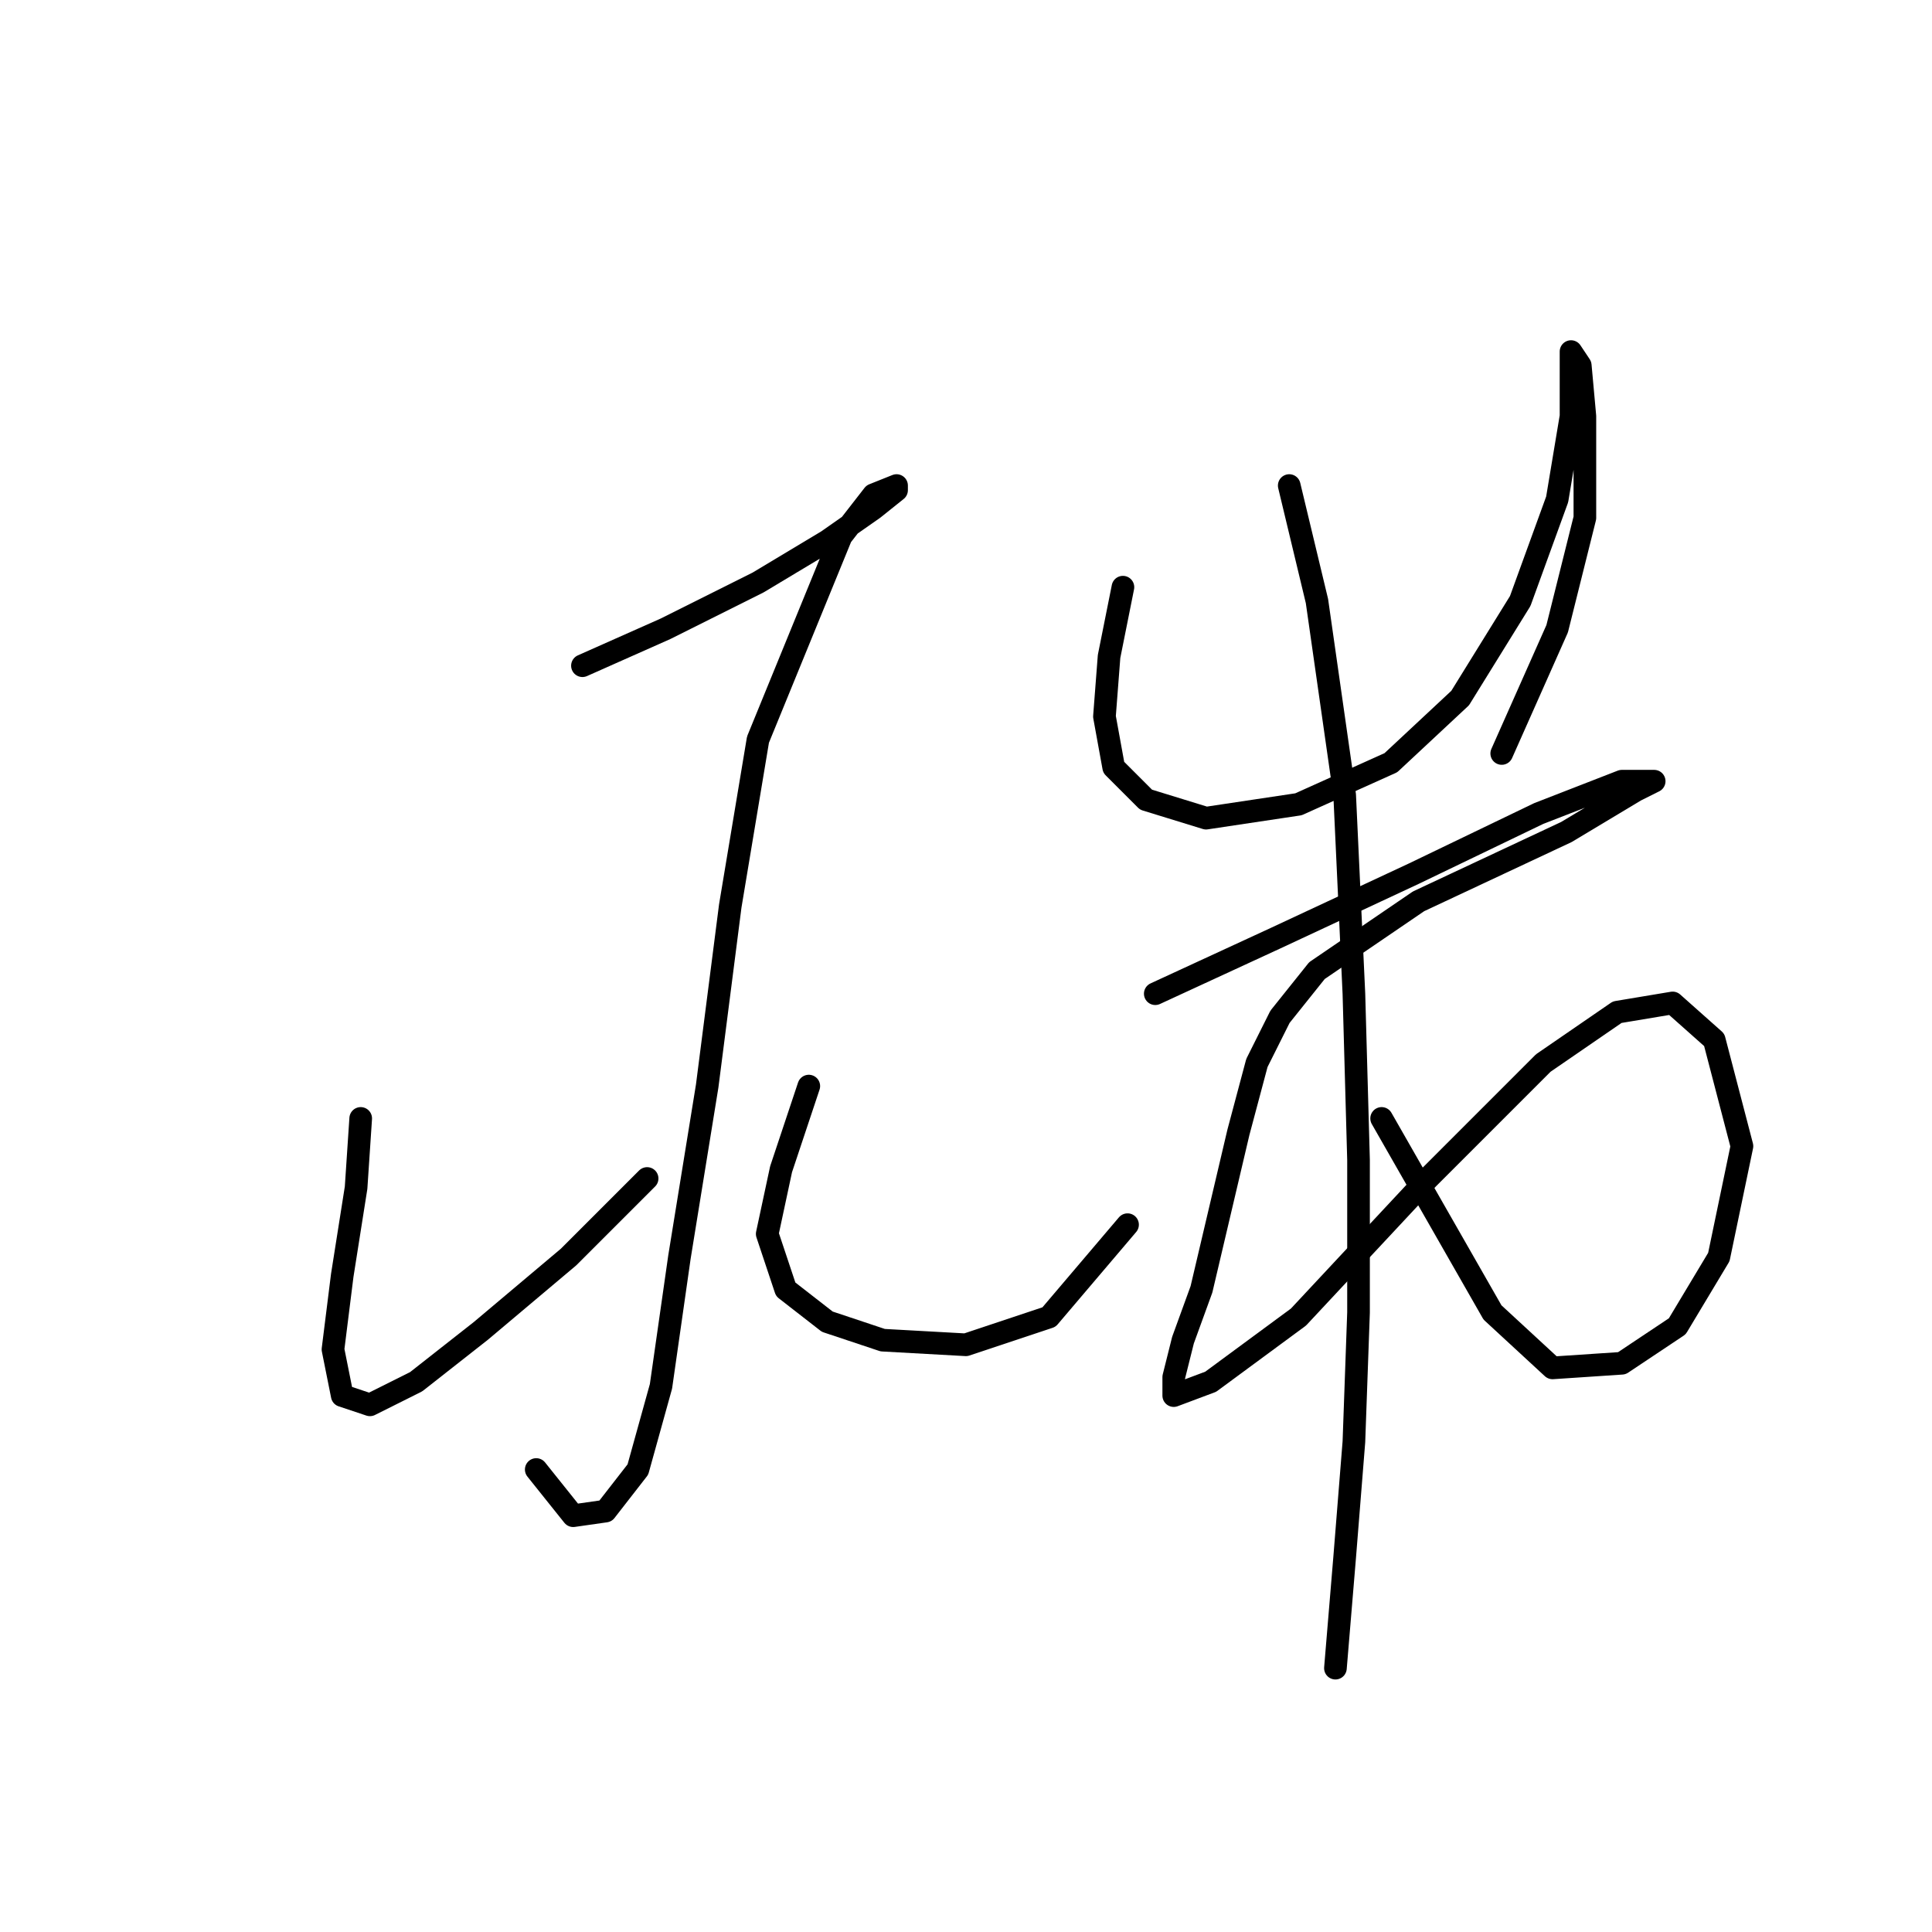 <?xml version="1.0" standalone="no"?>
    <svg width="256" height="256" xmlns="http://www.w3.org/2000/svg" version="1.1">
    <polyline stroke="black" stroke-width="3" stroke-linecap="round" fill="transparent" stroke-linejoin="round" points="77.177 88.21 88.195 83.313 100.437 77.192 109.619 71.683 115.74 67.398 118.8 64.95 118.8 64.338 115.74 65.562 111.455 71.071 100.437 98.004 96.764 120.04 93.704 143.912 90.031 166.561 87.582 183.7 84.522 194.718 80.237 200.227 75.952 200.839 71.055 194.718 71.055 194.718 " />
        <polyline stroke="black" stroke-width="3" stroke-linecap="round" fill="transparent" stroke-linejoin="round" points="47.795 148.197 47.183 157.379 45.347 169.009 44.122 178.803 45.347 184.924 49.019 186.148 55.14 183.088 63.71 176.354 75.34 166.561 85.746 156.155 85.746 156.155 " />
        <polyline stroke="black" stroke-width="3" stroke-linecap="round" fill="transparent" stroke-linejoin="round" points="107.17 143.912 103.497 154.93 101.661 163.5 104.11 170.845 109.619 175.13 116.964 177.579 127.982 178.191 139 174.518 149.406 162.276 149.406 162.276 " />
        <polyline stroke="black" stroke-width="3" stroke-linecap="round" fill="transparent" stroke-linejoin="round" points="148.794 77.804 146.957 86.986 146.345 94.943 147.57 101.677 151.854 105.961 159.812 108.41 172.054 106.573 184.296 101.064 193.478 92.495 201.436 79.64 206.332 66.174 208.169 55.156 208.169 49.035 208.169 46.586 209.393 48.423 210.005 55.156 210.005 68.622 206.332 83.313 198.987 99.84 198.987 99.84 " />
        <polyline stroke="black" stroke-width="3" stroke-linecap="round" fill="transparent" stroke-linejoin="round" points="153.079 131.67 168.994 124.325 187.357 115.755 203.884 107.798 214.902 103.513 219.187 103.513 216.738 104.737 207.557 110.246 187.969 119.428 174.503 128.61 169.606 134.731 166.545 140.852 164.097 150.033 161.648 160.439 159.2 170.845 156.751 177.579 155.527 182.475 155.527 184.924 160.424 183.088 172.054 174.518 189.193 156.155 204.496 140.852 214.29 134.119 221.635 132.894 227.144 137.791 230.817 151.87 227.756 166.561 222.247 175.742 214.902 180.639 205.72 181.251 197.763 173.906 183.072 148.197 183.072 148.197 " />
        <polyline stroke="black" stroke-width="3" stroke-linecap="round" fill="transparent" stroke-linejoin="round" points="170.83 64.338 174.503 79.64 178.175 105.349 179.399 131.67 180.012 153.706 180.012 173.906 179.399 191.045 178.175 206.348 176.951 221.039 176.951 221.039 " />
        </svg>